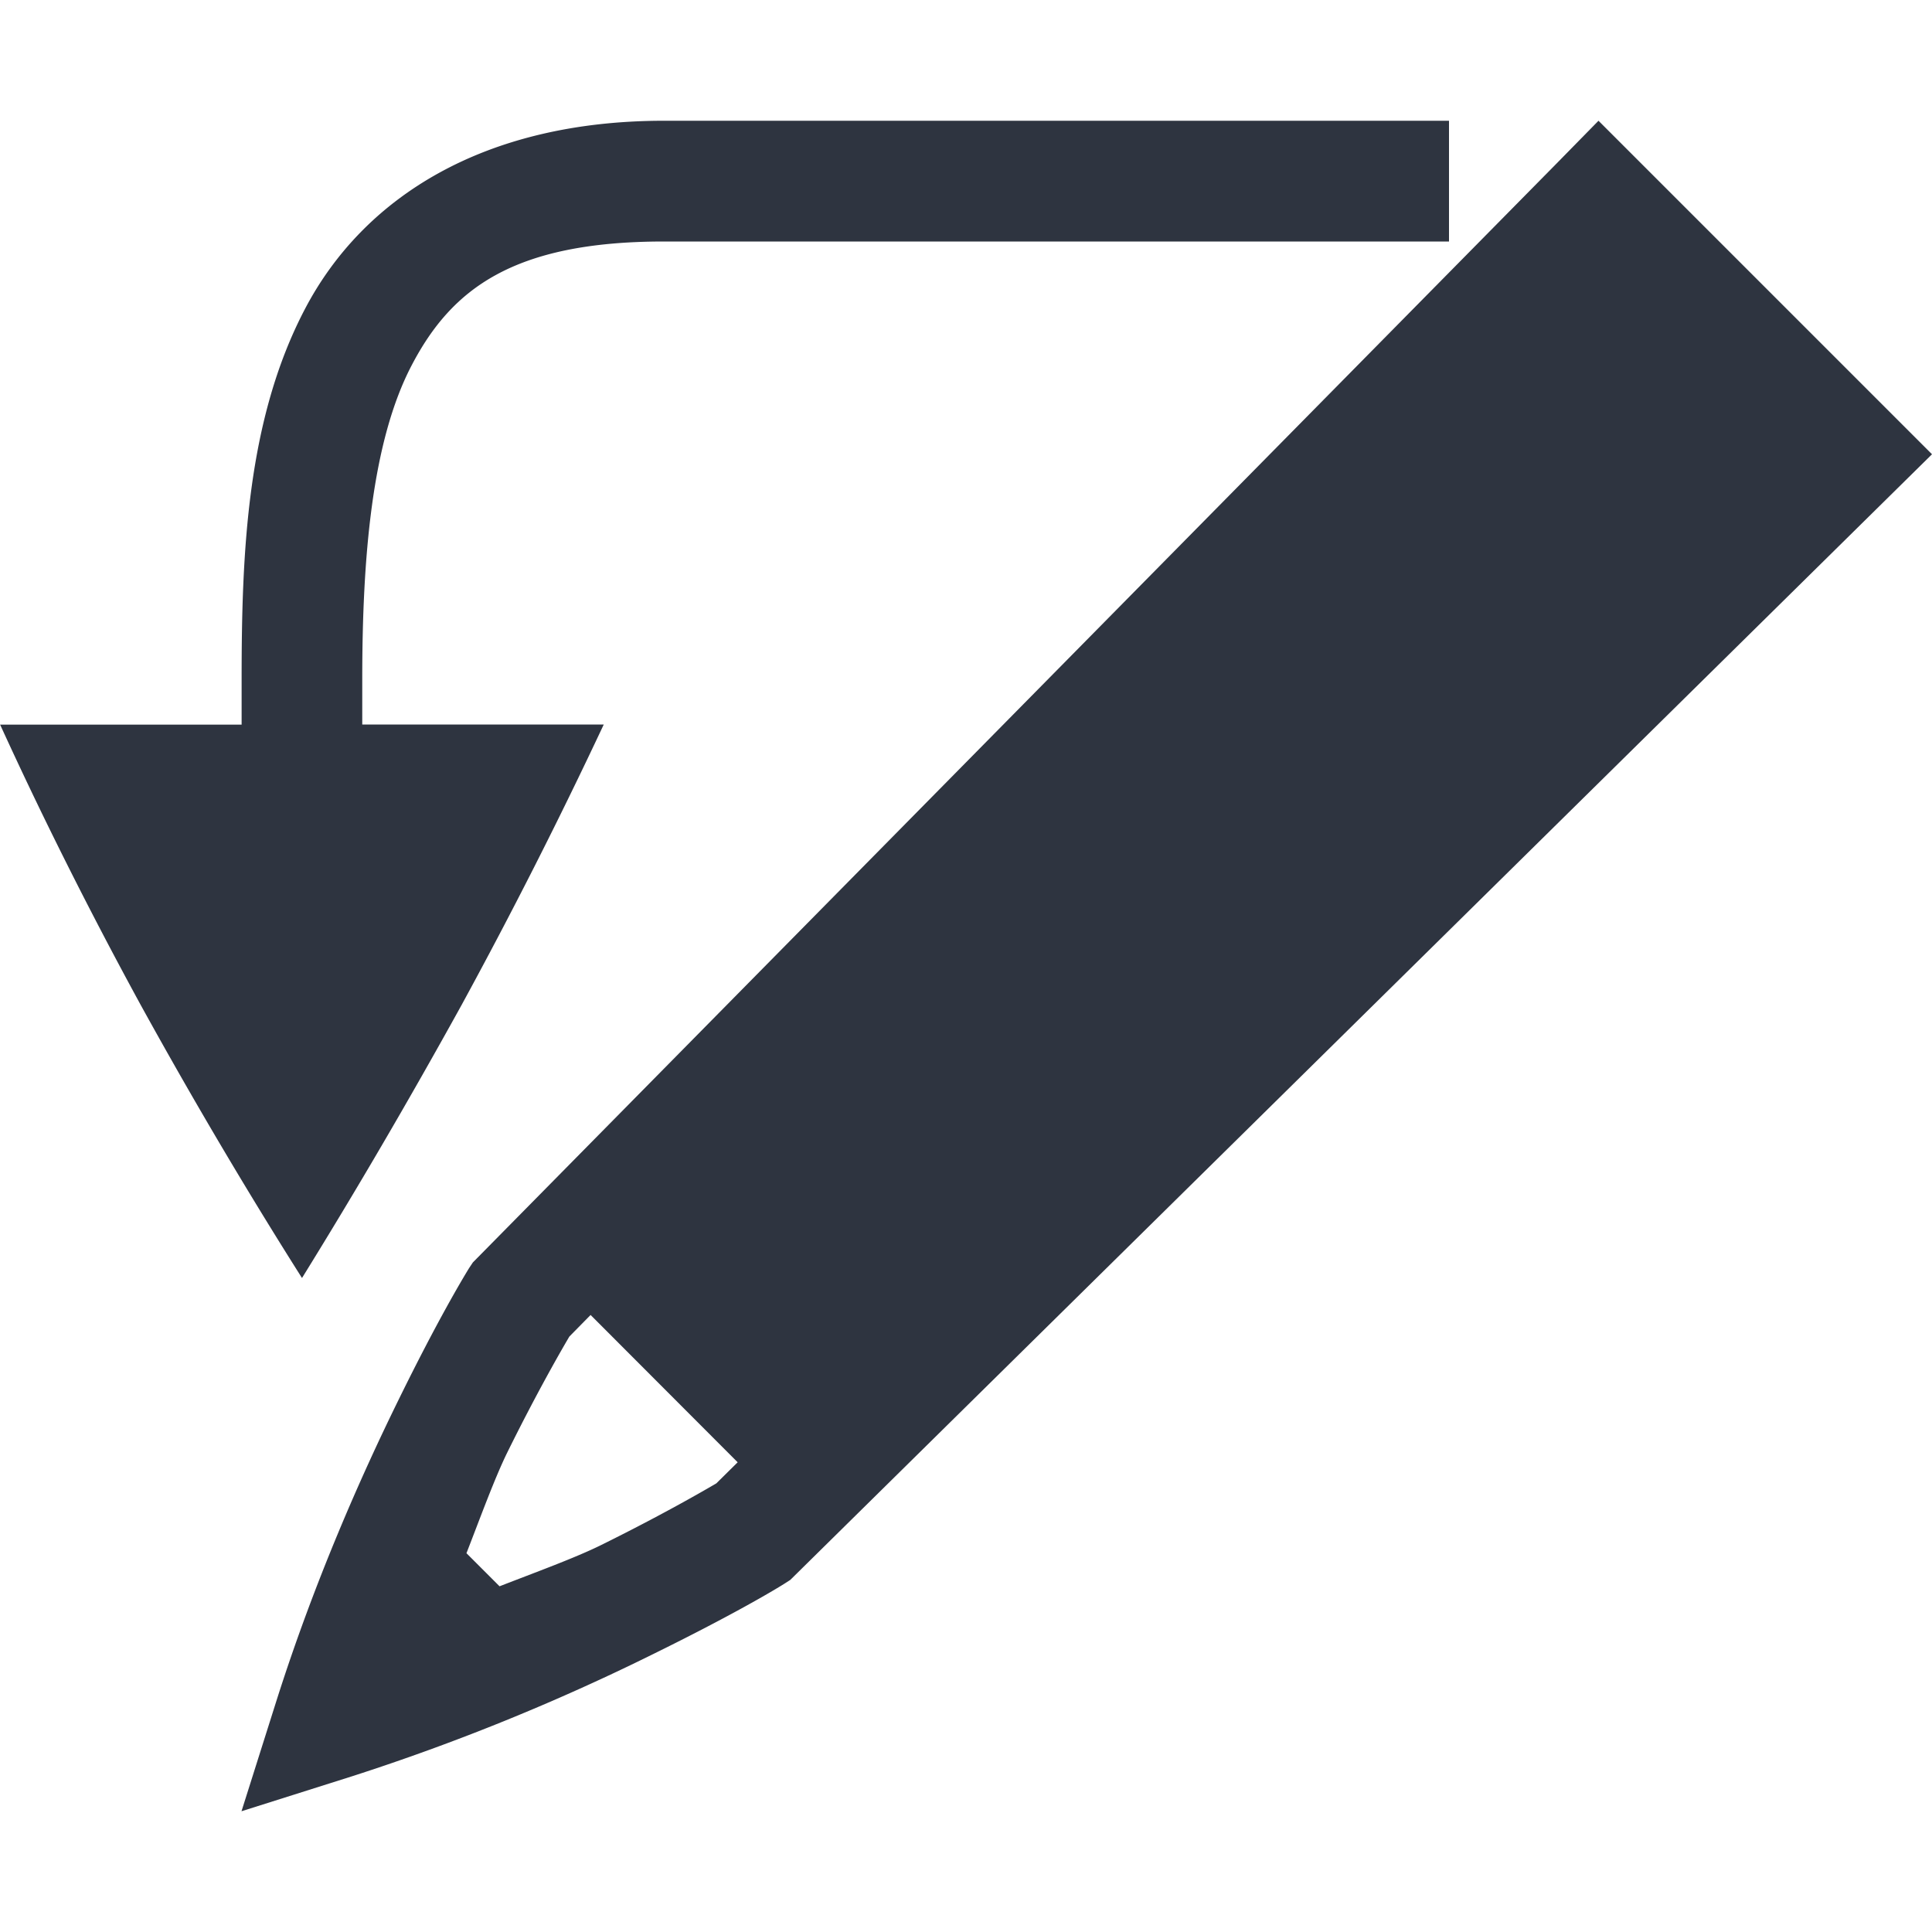 <svg width="16" height="16" xmlns="http://www.w3.org/2000/svg">
 <g fill="#2e3440" font-weight="400">
  <path d="M13.238 1l-.353.36-8.969 9.095-.03.045c-.061.099-.27.45-.583 1.088-.314.638-.7 1.51-1.012 2.492L2 15l.92-.291a18.163 18.163 0 0 0 2.492-1.012c.638-.314.987-.52 1.088-.584l.045-.029L16 3.762zm-8.347 9.89l1.218 1.22-.177.175c.007-.005-.379.227-.961.514-.214.105-.536.222-.834.338l-.274-.274c.116-.298.233-.62.338-.834.287-.582.518-.966.514-.96z" font-family="Ubuntu" font-size="15" letter-spacing="0" text-anchor="middle" word-spacing="0"/>
  <path d="M12 1H5.5C4 1 3.007 1.64 2.526 2.558c-.482.918-.525 2.018-.525 3.07v.373h-2c.347.76.736 1.537 1.166 2.325.43.78.875 1.533 1.334 2.258.449-.725.889-1.478 1.32-2.258A43.07 43.07 0 0 0 5 6H3v-.37c0-1.013.079-1.975.41-2.606C3.74 2.393 4.25 2 5.5 2H12z" font-family="sans-serif" overflow="visible" style="font-feature-settings:normal;font-variant-alternates:normal;font-variant-caps:normal;font-variant-ligatures:none;font-variant-numeric:normal;font-variant-position:normal;isolation:auto;mix-blend-mode:normal;shape-padding:0;text-decoration-color:#000;text-decoration-line:none;text-decoration-style:solid;text-indent:0;text-transform:none" white-space="normal"/>
 </g>
</svg>
